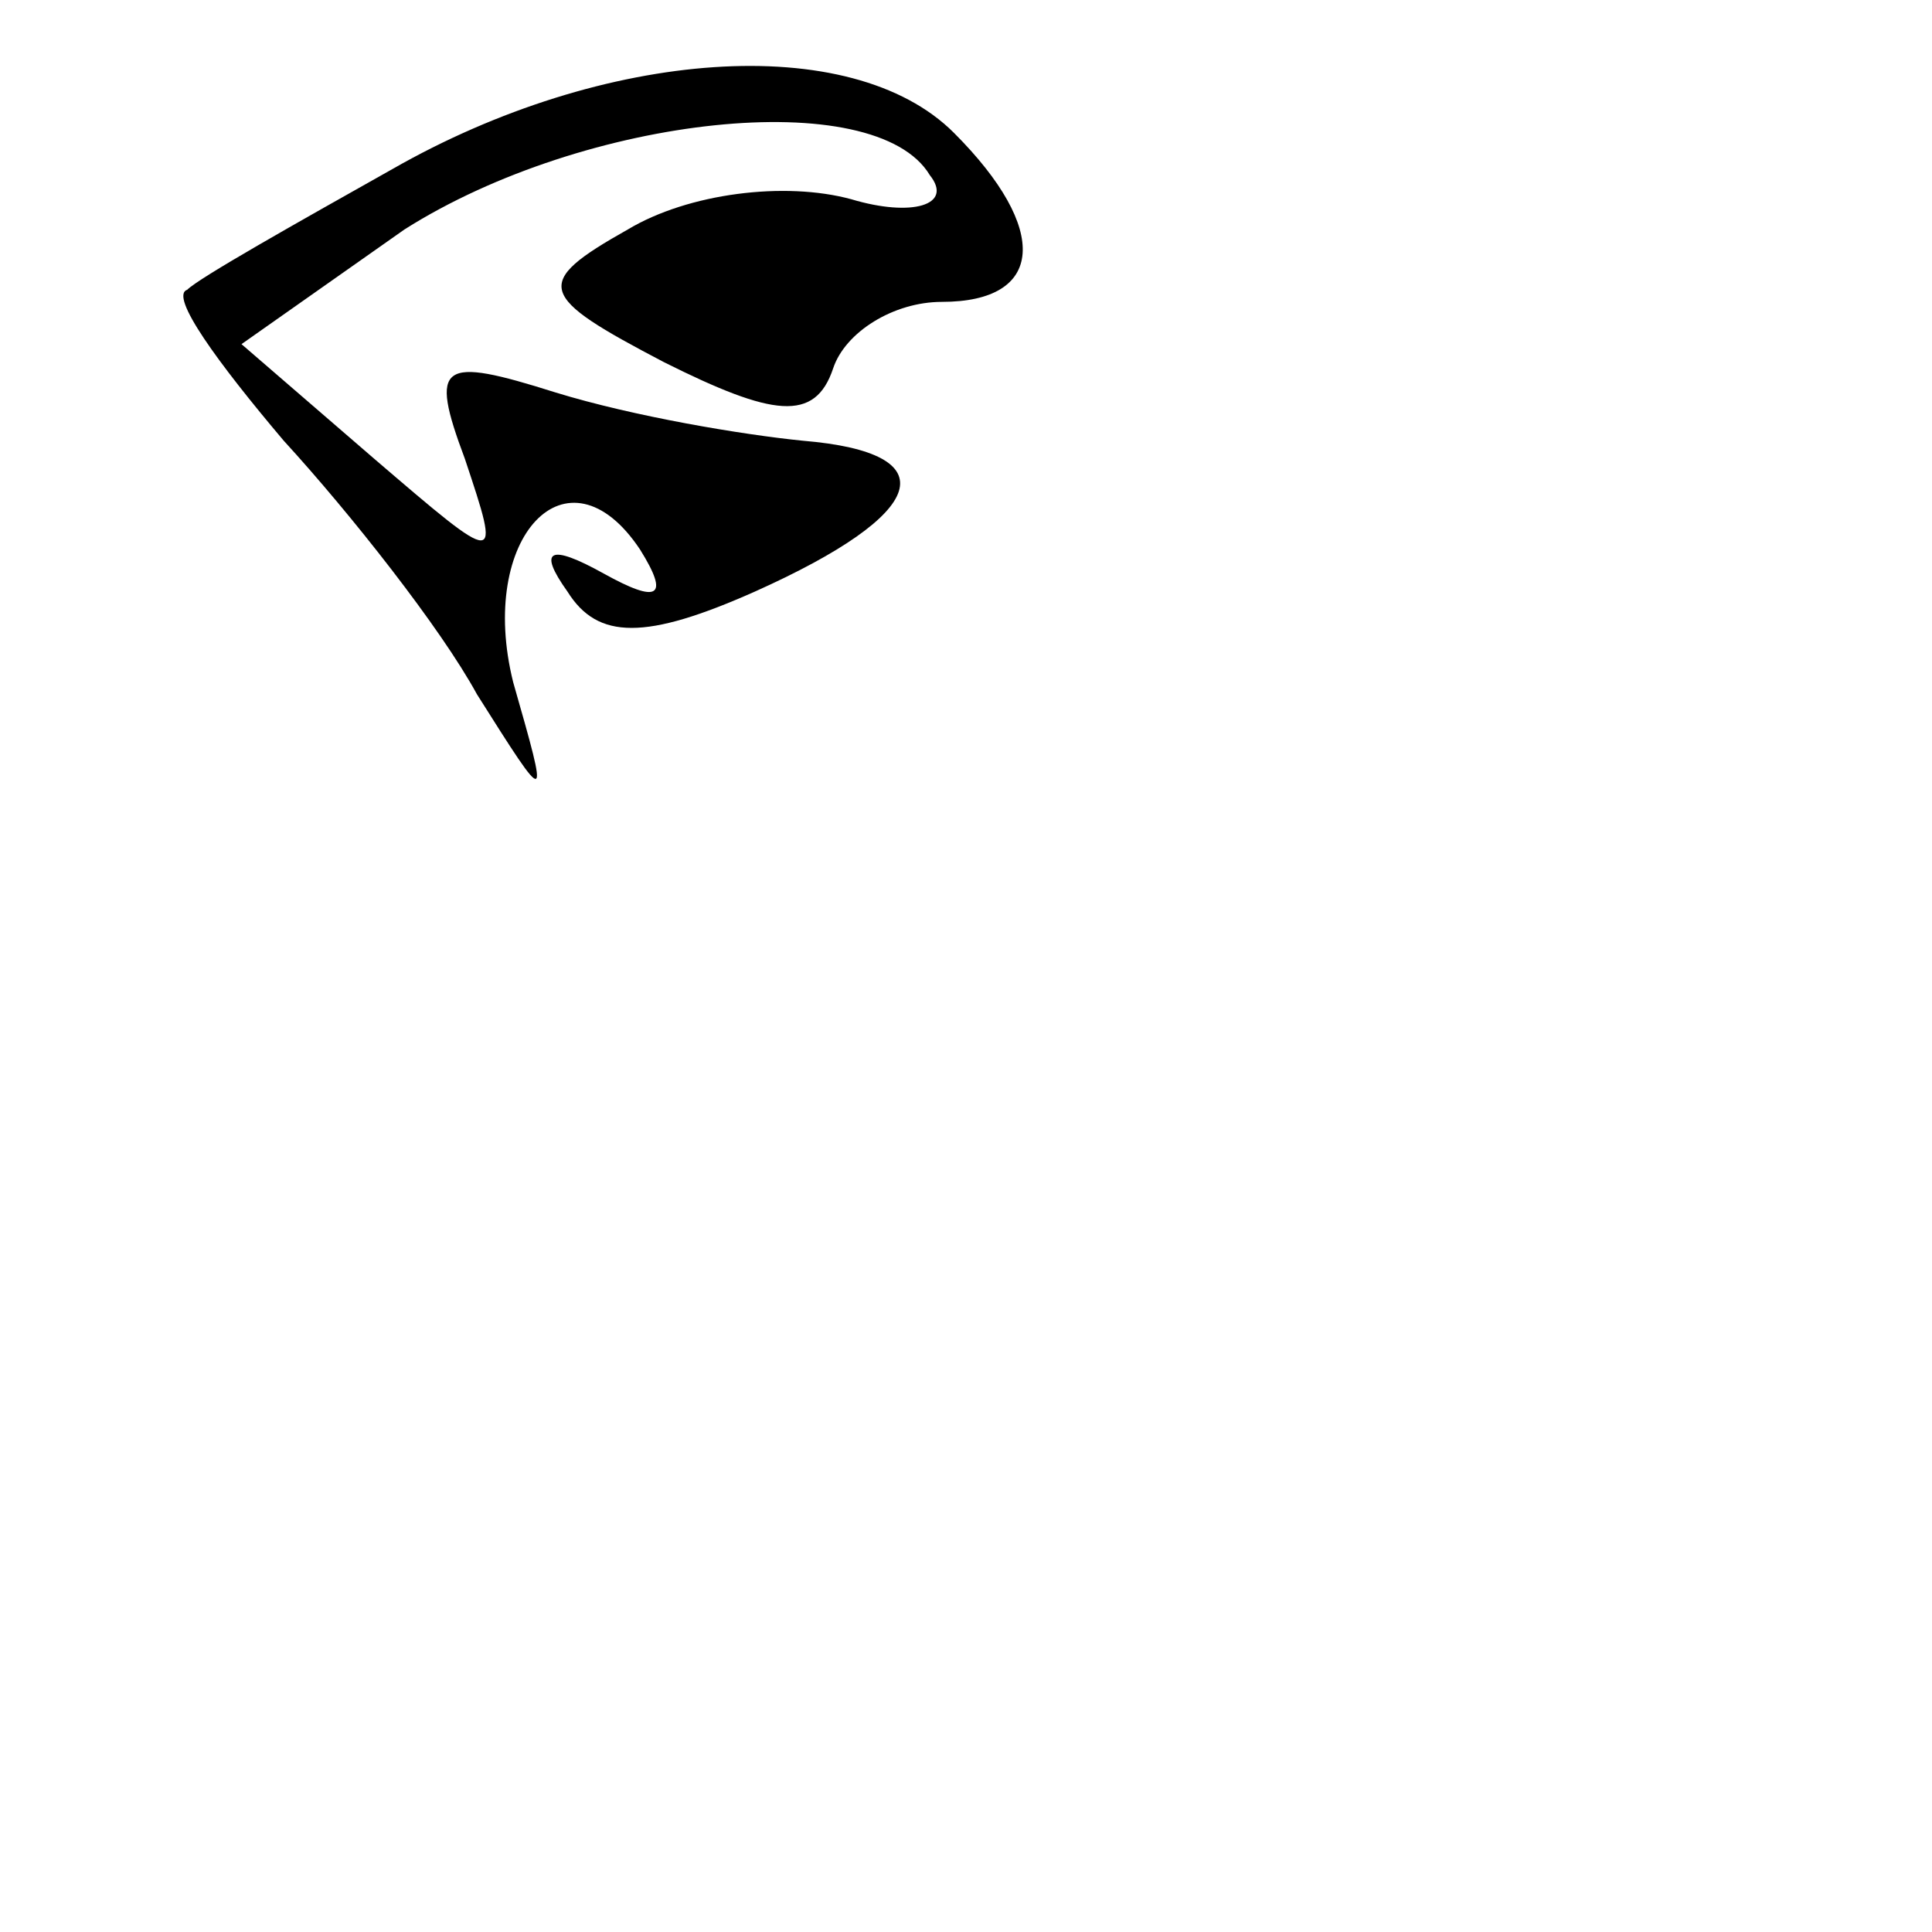 <?xml version="1.0" standalone="no"?>
<!DOCTYPE svg PUBLIC "-//W3C//DTD SVG 20010904//EN"
 "http://www.w3.org/TR/2001/REC-SVG-20010904/DTD/svg10.dtd">
<svg version="1.0" xmlns="http://www.w3.org/2000/svg"
 width="32pt" height="32pt" viewBox="0 0 32 32"
 preserveAspectRatio="xMidYMid meet">
<g transform="translate(0,32) scale(0.1,-0.1)"
fill="#000000" stroke="none">
<path fill="#000000" stroke="none" d="M65 292 c-16 -9 -32 -18 -34 -20 -3 -1
5 -12 16 -25 11 -12 26 -31 32 -42 12 -19 12 -19 6 2 -6 24 9 40 21 22 5 -8 3
-9 -6 -4 -9 5 -11 4 -6 -3 5 -8 13 -8 31 0 29 13 32 23 8 25 -10 1 -28 4 -41
8 -19 6 -21 5 -15 -11 6 -18 6 -18 -15 0 l-22 19 27 19 c30 19 78 24 87 9 4
-5 -3 -7 -13 -4 -11 3 -27 1 -37 -5 -16 -9 -15 -11 6 -22 18 -9 25 -10 28 -1
2 6 10 11 18 11 17 0 18 12 2 28 -17 17 -58 14 -93 -6z"/>
</g>
</svg>
